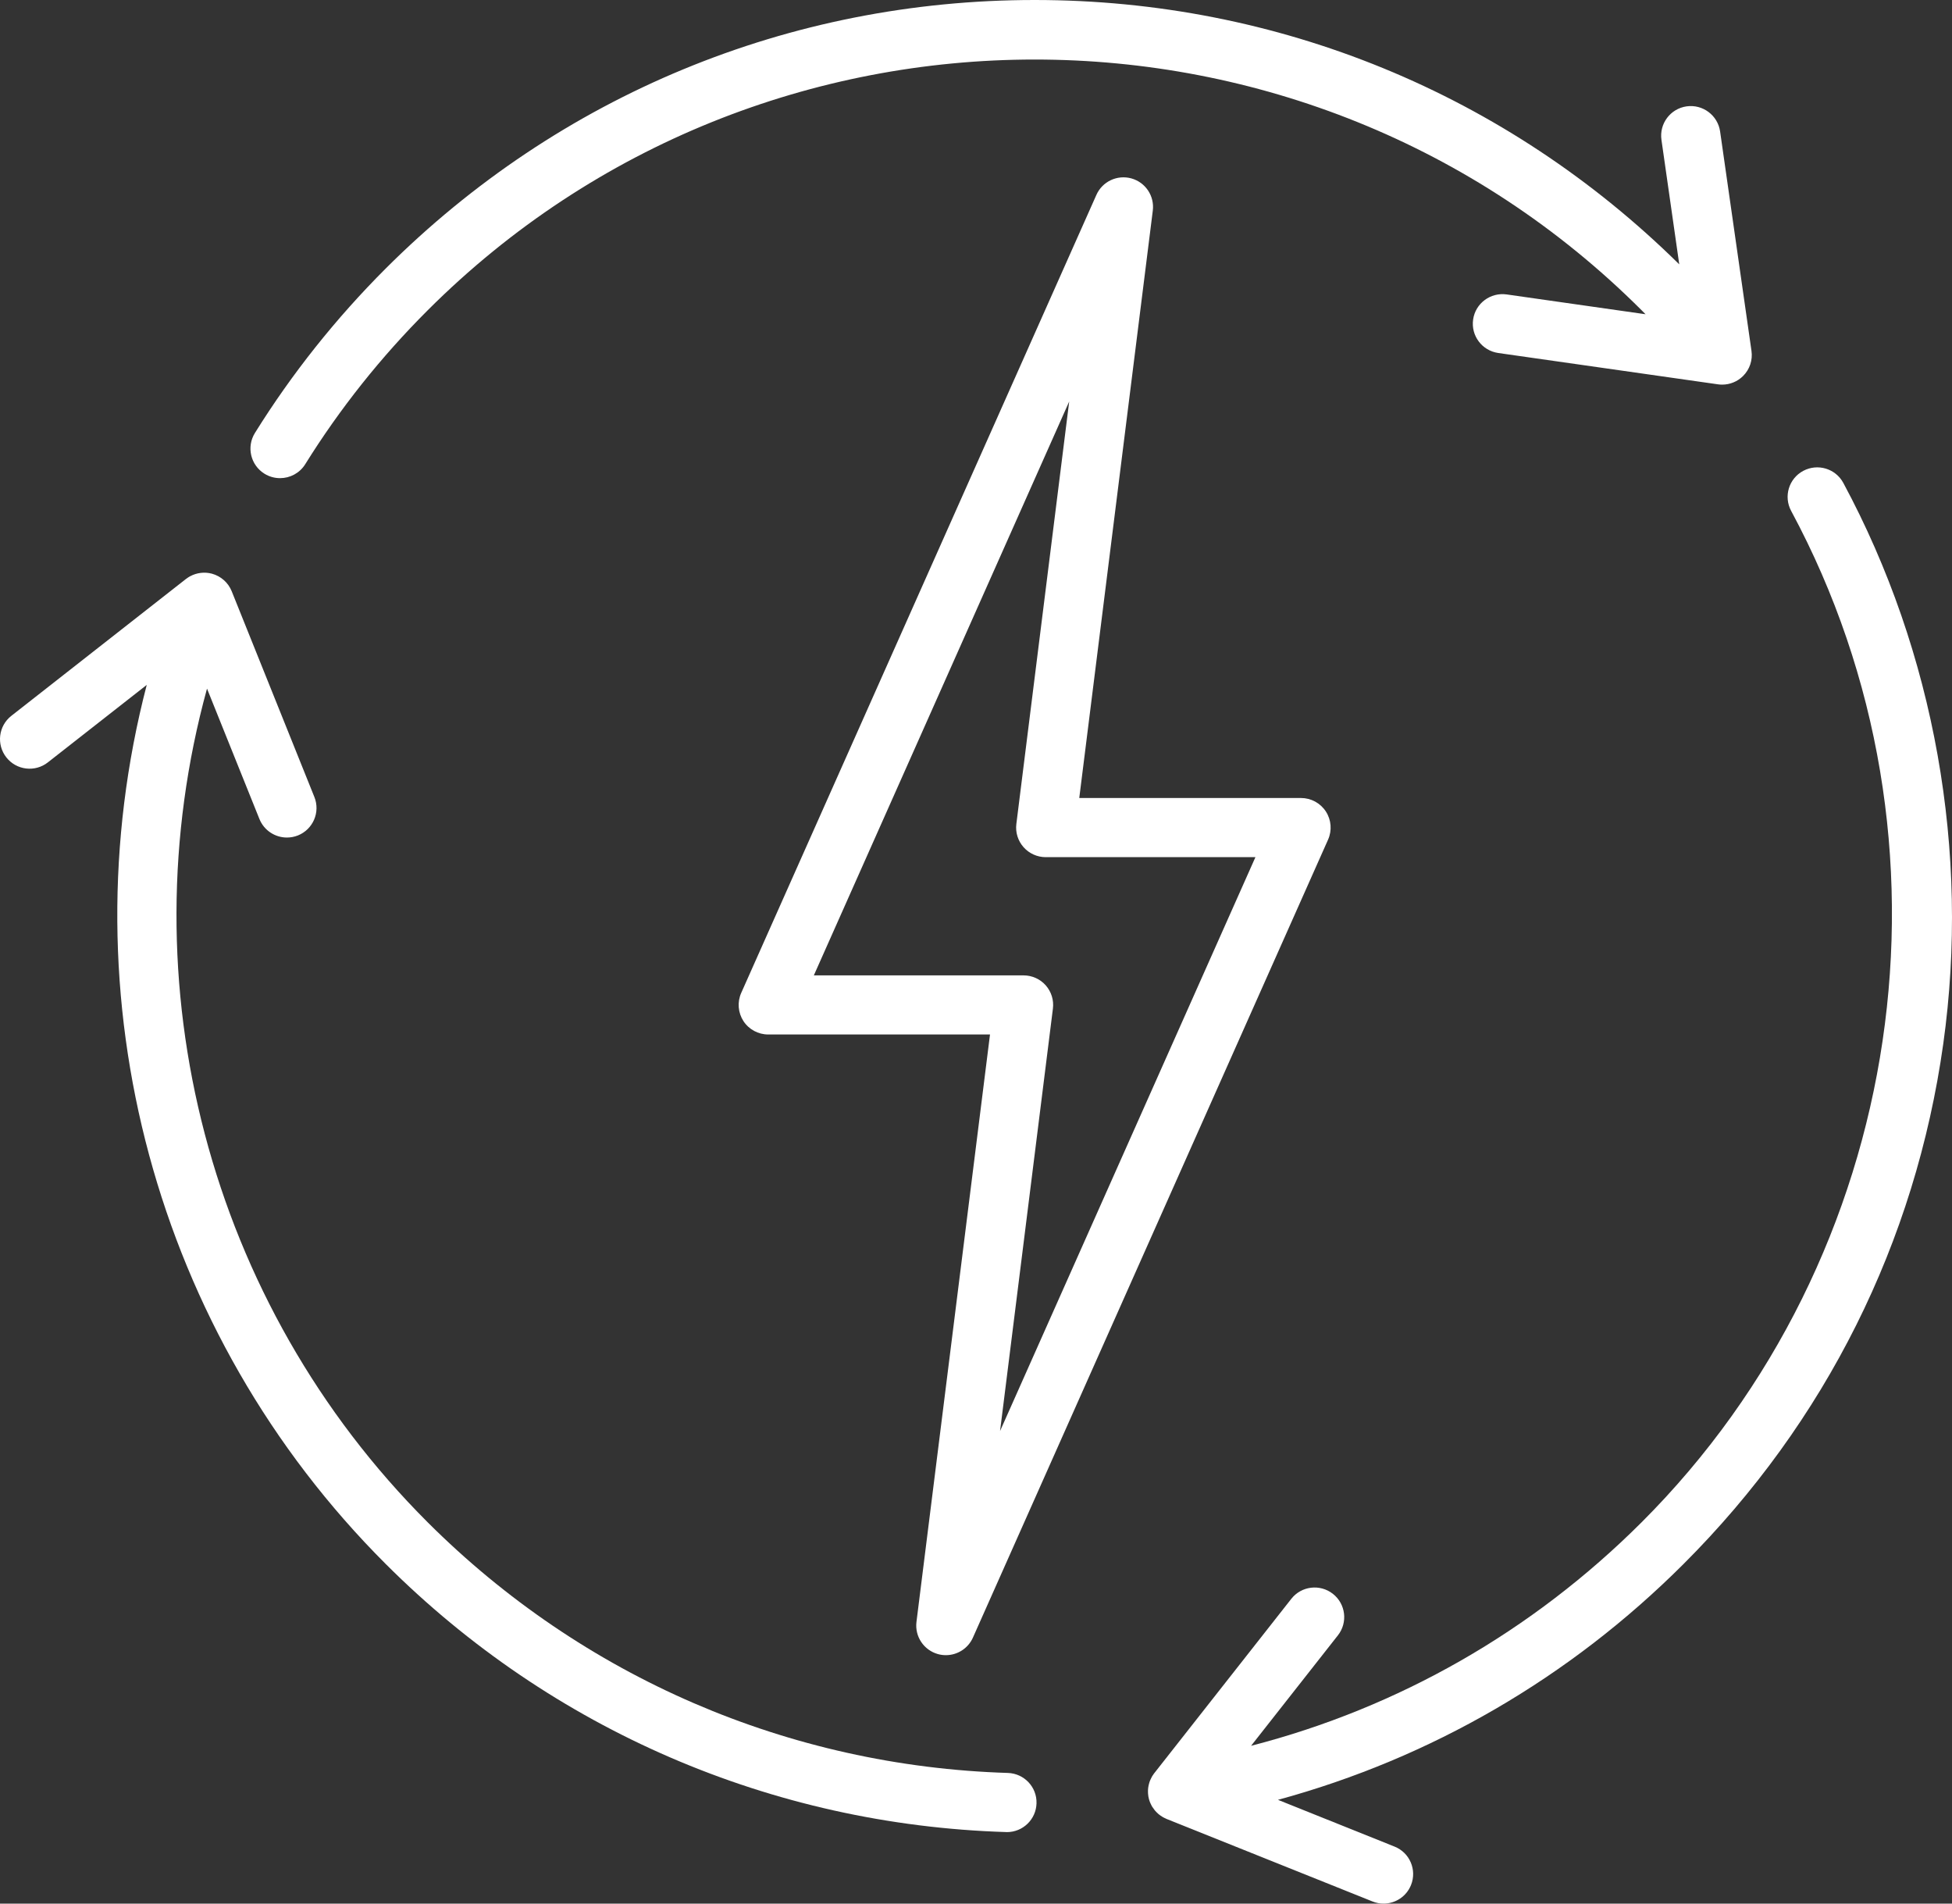 <svg width="40" height="39" viewBox="0 0 40 39" fill="none" xmlns="http://www.w3.org/2000/svg">
<rect x="0" y="0" width="40" height="39" fill="#333333" stroke="none"/>
<path d="M20.653 36.323C16.164 36.184 11.943 34.361 8.765 31.189C4.274 26.704 2.581 20.151 4.242 14.108L5.316 16.779C5.411 17.015 5.639 17.159 5.879 17.159C5.955 17.159 6.031 17.145 6.105 17.116C6.416 16.991 6.567 16.638 6.442 16.328L4.748 12.113C4.677 11.936 4.526 11.803 4.342 11.753C4.191 11.713 4.032 11.733 3.896 11.806C3.889 11.81 3.882 11.814 3.875 11.818C3.869 11.822 3.863 11.826 3.857 11.829C3.841 11.839 3.826 11.85 3.812 11.861C3.811 11.861 3.811 11.861 3.81 11.862L0.232 14.666C-0.032 14.873 -0.077 15.254 0.13 15.517C0.336 15.78 0.718 15.826 0.981 15.619L3.007 14.032C1.343 20.422 3.166 27.312 7.907 32.045C11.303 35.436 15.816 37.386 20.615 37.534C20.621 37.535 20.628 37.535 20.634 37.535C20.96 37.535 21.23 37.276 21.24 36.947C21.251 36.613 20.988 36.334 20.653 36.323Z" fill="white"/>
<path d="M37.773 9.894C37.614 9.599 37.247 9.489 36.951 9.647C36.656 9.805 36.545 10.172 36.704 10.467C40.343 17.232 39.082 25.753 33.638 31.189C31.4 33.423 28.659 34.987 25.637 35.767L27.416 33.504C27.623 33.241 27.577 32.86 27.313 32.653C27.049 32.447 26.668 32.492 26.461 32.756L23.653 36.328C23.651 36.331 23.649 36.335 23.646 36.337C23.638 36.349 23.631 36.36 23.623 36.371C23.618 36.378 23.613 36.385 23.609 36.392C23.601 36.407 23.593 36.422 23.586 36.437C23.581 36.446 23.576 36.456 23.572 36.467C23.566 36.48 23.561 36.493 23.556 36.507C23.553 36.516 23.55 36.526 23.548 36.535C23.545 36.546 23.541 36.557 23.539 36.569C23.537 36.579 23.535 36.59 23.533 36.6C23.531 36.611 23.529 36.621 23.528 36.631C23.527 36.643 23.526 36.655 23.525 36.666C23.525 36.675 23.524 36.684 23.524 36.693C23.524 36.706 23.524 36.72 23.525 36.733C23.525 36.739 23.526 36.745 23.526 36.751C23.529 36.787 23.534 36.824 23.544 36.859C23.547 36.87 23.551 36.88 23.554 36.89C23.556 36.897 23.559 36.904 23.561 36.912C23.566 36.923 23.57 36.935 23.576 36.947C23.579 36.954 23.582 36.961 23.586 36.968C23.591 36.98 23.597 36.991 23.603 37.002C23.606 37.007 23.61 37.012 23.613 37.018C23.627 37.04 23.642 37.061 23.658 37.081C23.661 37.085 23.664 37.089 23.667 37.093C23.676 37.103 23.685 37.113 23.695 37.123C23.699 37.127 23.703 37.131 23.707 37.135C23.717 37.145 23.727 37.155 23.738 37.164C23.74 37.166 23.742 37.167 23.744 37.169C23.767 37.188 23.792 37.205 23.818 37.221C23.821 37.223 23.823 37.224 23.826 37.226C23.838 37.233 23.85 37.239 23.862 37.245C23.869 37.248 23.875 37.251 23.882 37.254C23.889 37.258 23.896 37.262 23.904 37.265L28.125 38.956C28.199 38.986 28.276 39 28.351 39C28.592 39 28.819 38.856 28.914 38.62C29.039 38.309 28.888 37.956 28.577 37.832L26.188 36.874C29.322 36.02 32.165 34.373 34.496 32.045C37.41 29.136 39.251 25.449 39.821 21.385C40.371 17.454 39.644 13.373 37.773 9.894Z" fill="white"/>
<path d="M35.891 7.189L35.248 2.693C35.2 2.362 34.892 2.132 34.561 2.179C34.23 2.226 33.999 2.533 34.046 2.864L34.411 5.416C30.87 1.923 26.184 0 21.202 0C16.18 0 11.459 1.953 7.907 5.498C6.884 6.52 5.981 7.654 5.224 8.87C5.047 9.155 5.134 9.528 5.419 9.705C5.519 9.767 5.629 9.796 5.739 9.796C5.941 9.796 6.14 9.695 6.255 9.51C6.963 8.373 7.808 7.311 8.766 6.355C15.623 -0.492 26.781 -0.492 33.638 6.355C33.666 6.382 33.692 6.411 33.72 6.438L30.873 6.032C30.542 5.986 30.234 6.215 30.187 6.546C30.139 6.878 30.37 7.184 30.702 7.232L35.205 7.874C35.233 7.878 35.262 7.88 35.29 7.88C35.45 7.88 35.605 7.817 35.719 7.703C35.855 7.568 35.918 7.377 35.891 7.189Z" fill="white"/>
<path d="M27.169 16.625C27.057 16.453 26.866 16.349 26.66 16.349H22.116L23.623 4.314C23.66 4.016 23.474 3.736 23.184 3.655C22.894 3.575 22.589 3.718 22.467 3.993L15.189 20.342C15.105 20.53 15.123 20.747 15.234 20.919C15.346 21.091 15.538 21.194 15.743 21.194H20.287L18.78 33.229C18.743 33.527 18.93 33.807 19.22 33.888C19.274 33.903 19.328 33.91 19.382 33.91C19.617 33.91 19.837 33.774 19.937 33.55L27.215 17.201C27.298 17.014 27.281 16.797 27.169 16.625ZM20.493 29.318L21.576 20.664C21.598 20.491 21.544 20.318 21.429 20.187C21.314 20.057 21.148 19.983 20.974 19.983H16.677L21.91 8.225L20.827 16.88C20.805 17.052 20.859 17.226 20.974 17.356C21.089 17.486 21.255 17.561 21.429 17.561H25.726L20.493 29.318Z" fill="white"/>
</svg>
